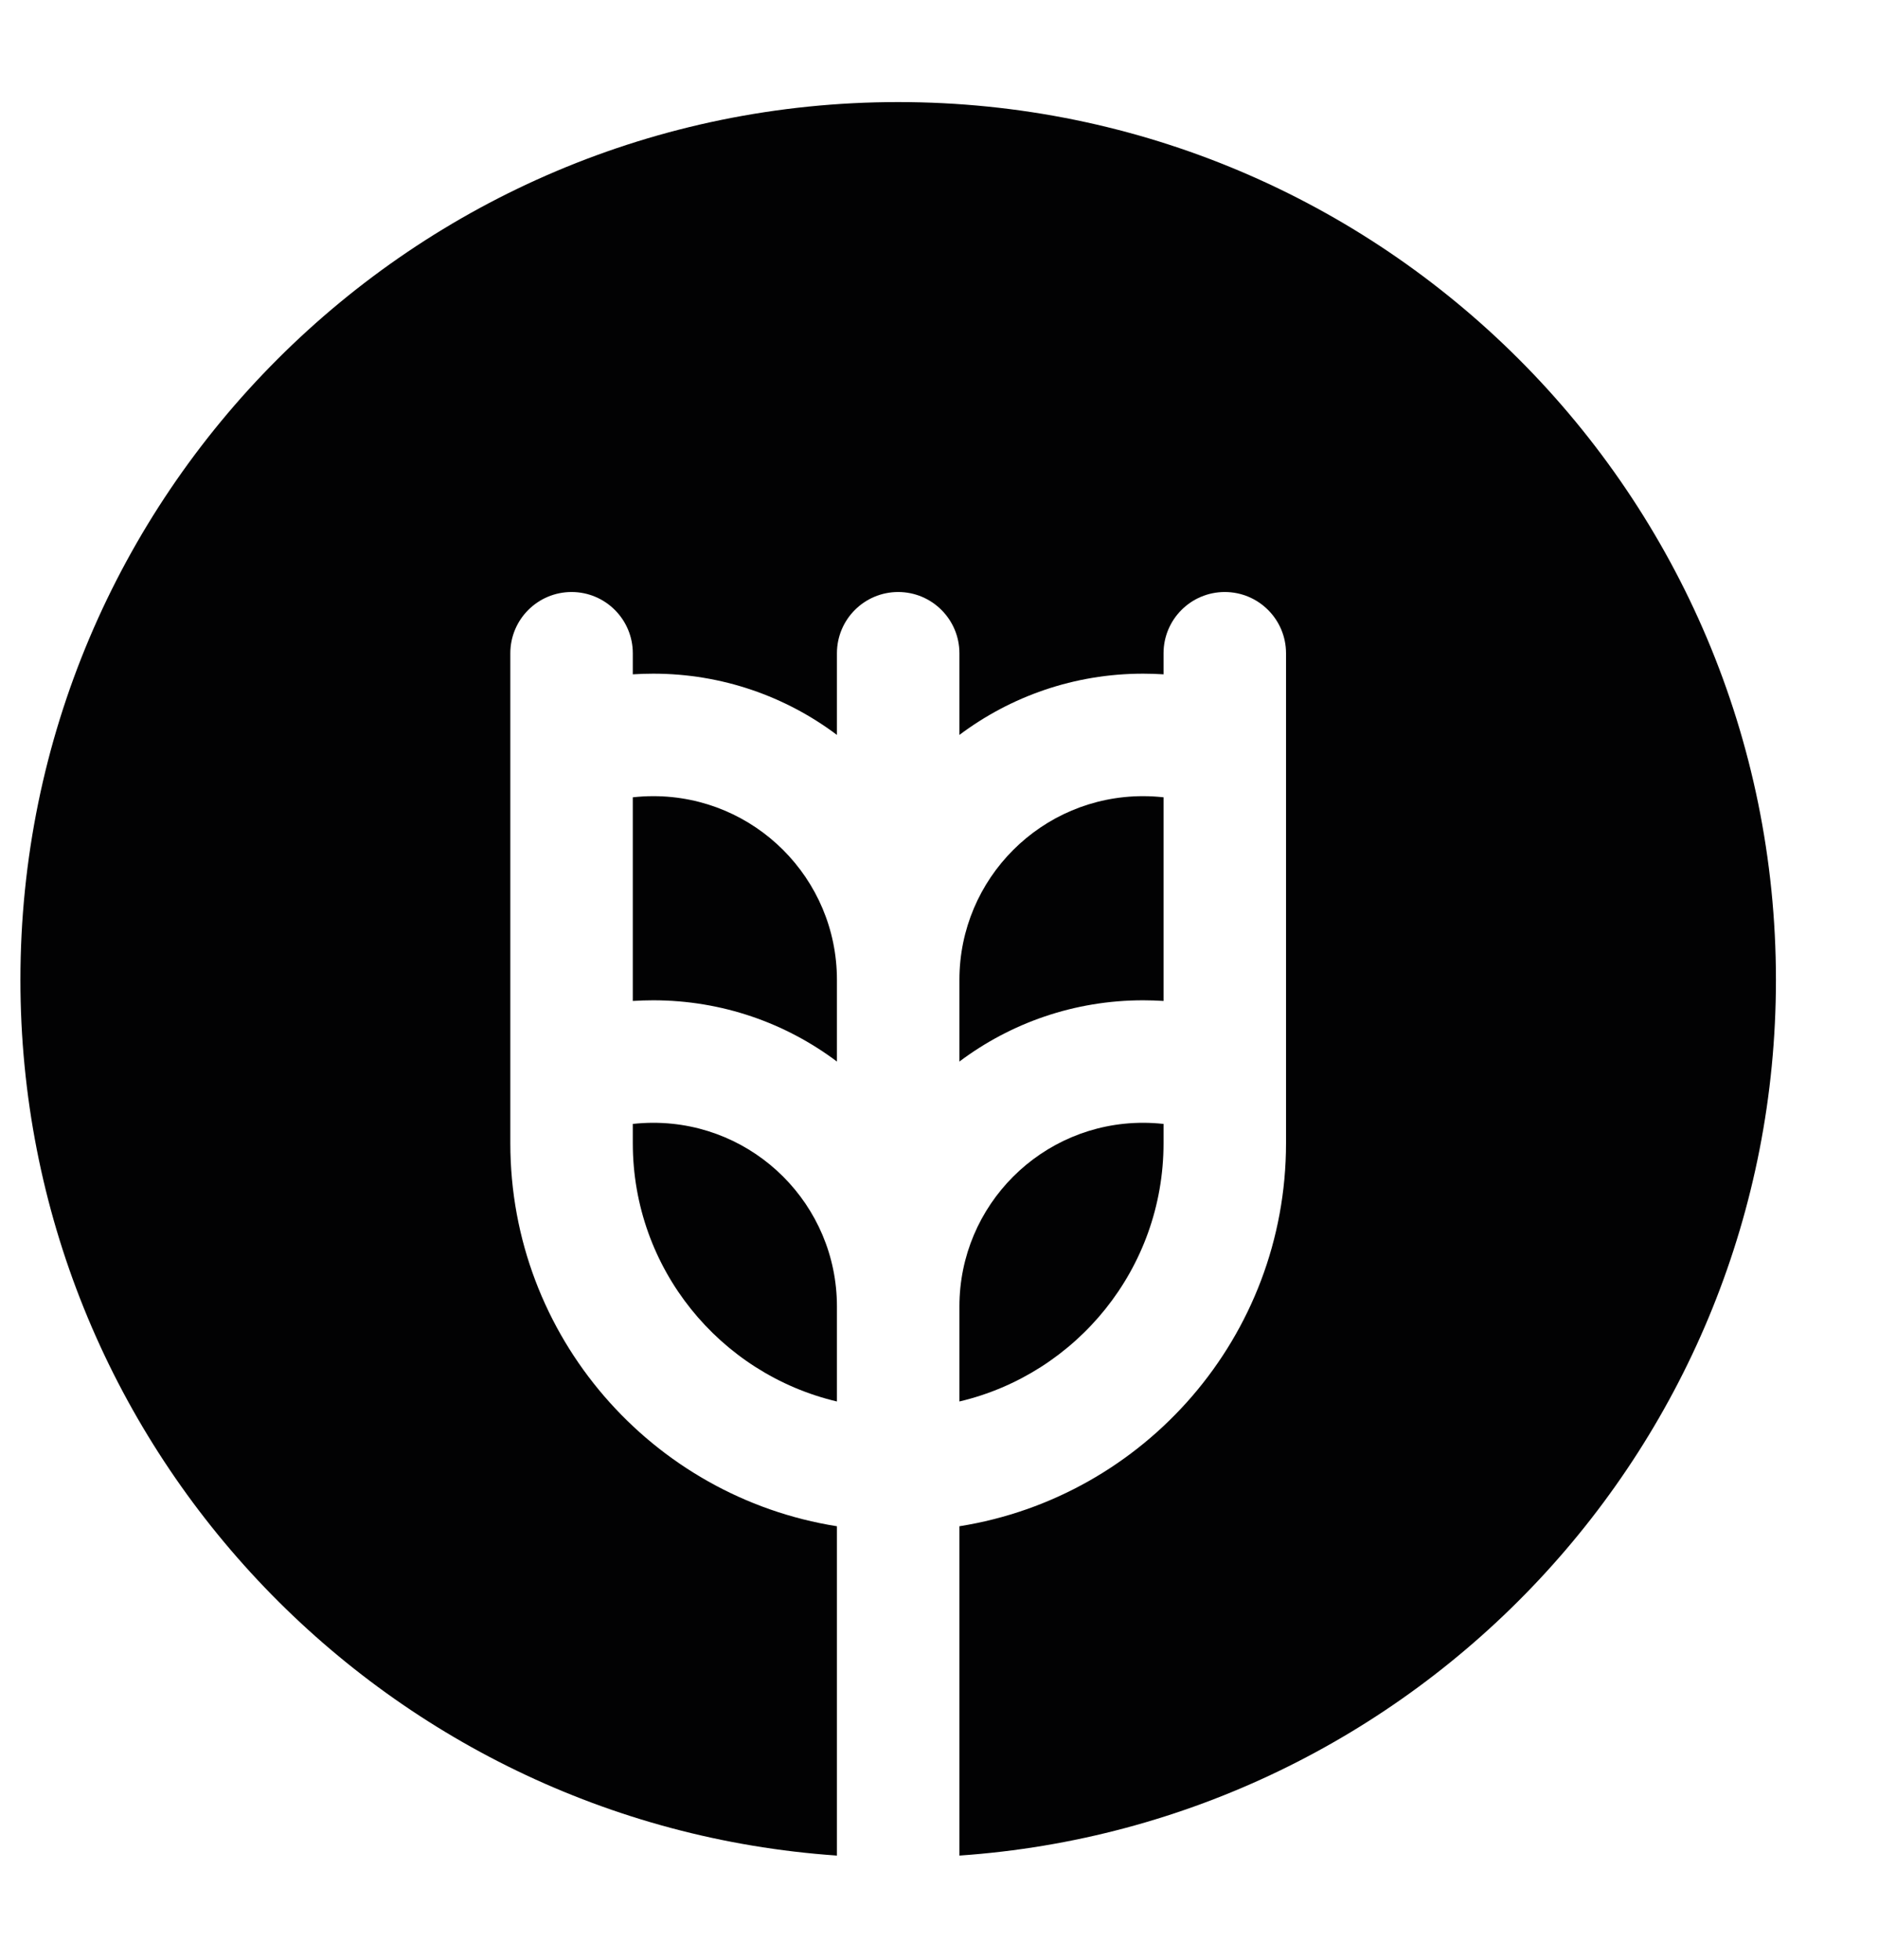 <svg width="23" height="24" viewBox="0 0 23 24" fill="none" xmlns="http://www.w3.org/2000/svg">
<path d="M0.25 12C0.25 17.685 4.663 22.339 10.25 22.724V18.691C7.983 18.331 6.25 16.368 6.25 14V13.188C6.25 13.177 6.25 13.165 6.25 13.153V9.188C6.25 9.176 6.25 9.165 6.25 9.153V8C6.25 7.586 6.586 7.25 7 7.25C7.414 7.25 7.75 7.586 7.75 8V8.258C7.833 8.253 7.916 8.25 8 8.25C8.844 8.25 9.623 8.529 10.25 9V8C10.25 7.586 10.586 7.25 11 7.25C11.414 7.25 11.75 7.586 11.75 8V9C12.377 8.529 13.156 8.25 14 8.25C14.084 8.25 14.167 8.253 14.25 8.258V8C14.25 7.586 14.586 7.25 15 7.25C15.414 7.25 15.75 7.586 15.75 8V9.153C15.75 9.165 15.75 9.177 15.75 9.188V13.153C15.75 13.165 15.75 13.177 15.75 13.188V14C15.75 16.368 14.017 18.331 11.75 18.691V22.724C17.337 22.339 21.75 17.685 21.75 12C21.75 6.063 16.937 1.25 11 1.25C5.063 1.25 0.25 6.063 0.25 12Z" fill="#020203"/>
<path d="M14.25 9.764C14.168 9.755 14.085 9.75 14 9.75C12.757 9.75 11.75 10.757 11.75 12V13C12.377 12.529 13.156 12.25 14 12.25C14.084 12.25 14.167 12.253 14.25 12.258V9.764Z" fill="#020203"/>
<path d="M10.25 12C10.25 10.757 9.243 9.75 8 9.75C7.915 9.75 7.832 9.755 7.75 9.764V12.258C7.833 12.253 7.916 12.25 8 12.25C8.844 12.25 9.623 12.529 10.25 13V12Z" fill="#020203"/>
<path d="M11.75 17.163V16C11.75 14.757 12.757 13.75 14 13.75C14.085 13.75 14.168 13.755 14.25 13.764V14C14.25 15.537 13.183 16.825 11.75 17.163Z" fill="#020203"/>
<path d="M8 13.75C9.243 13.75 10.25 14.757 10.25 16V17.163C8.817 16.825 7.75 15.537 7.75 14V13.764C7.832 13.755 7.915 13.75 8 13.75Z" fill="#020203"/>
</svg>
